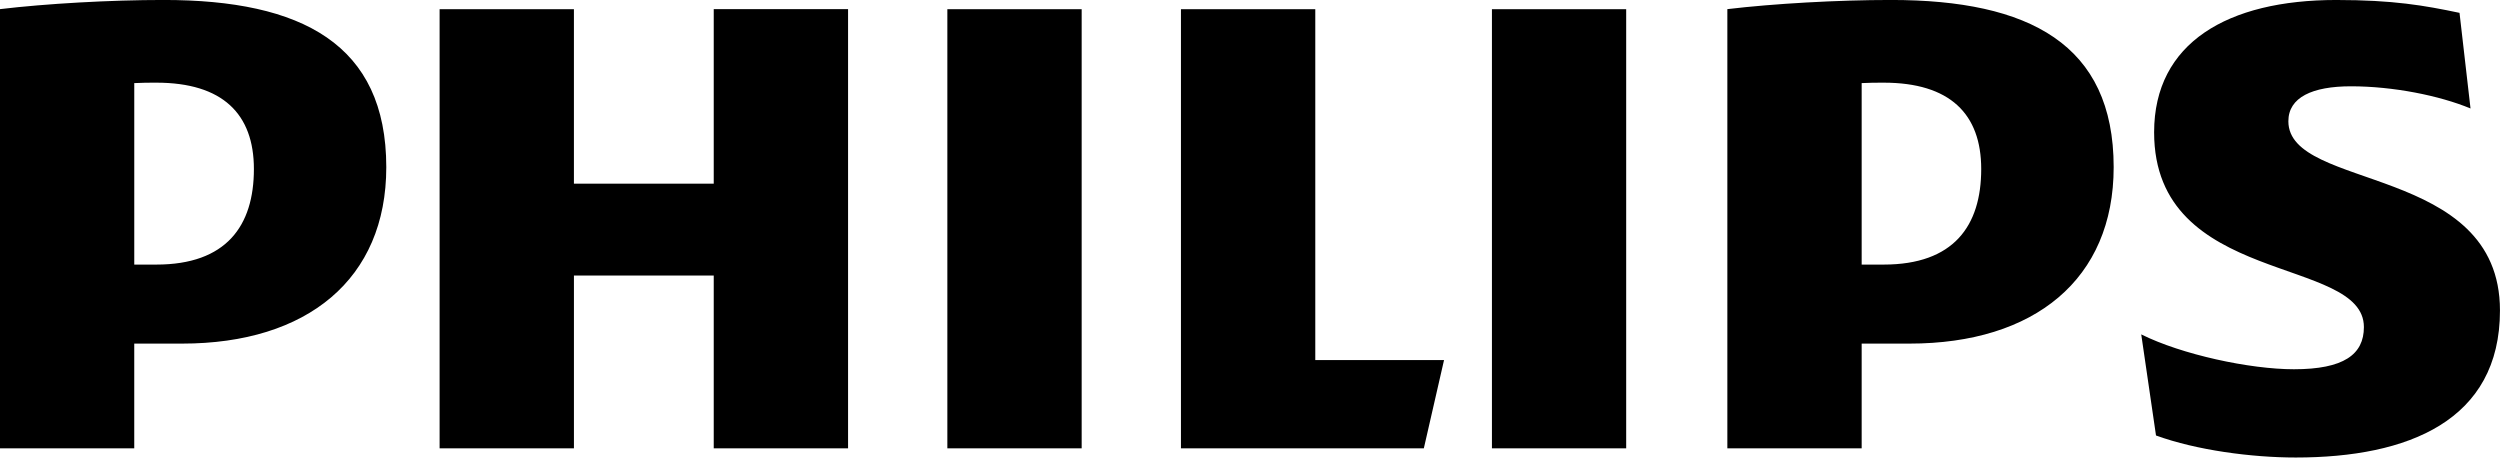<svg xmlns="http://www.w3.org/2000/svg" viewBox="0 0 150 28"><g transform="translate(-0.003 -0.002)"><path d="M 0.003 0.002 L 150.003 0.002 L 150.003 27.453 L 0.003 27.453 Z" fill="transparent"></path><path d="M 50.886 0.551 L 42.827 0.551 L 42.827 11.024 L 34.438 11.024 L 34.438 0.552 L 26.379 0.552 L 26.379 26.902 L 34.439 26.902 L 34.439 16.536 L 42.827 16.536 L 42.827 26.902 L 50.887 26.902 L 50.887 0.552 Z M 78.92 21.606 L 78.92 0.552 L 70.86 0.552 L 70.86 26.902 L 85.433 26.902 L 86.645 21.607 L 78.92 21.607 Z M 64.903 0.552 L 56.844 0.552 L 56.844 26.902 L 64.903 26.902 Z M 97.573 0.552 L 89.519 0.552 L 89.519 26.902 L 97.574 26.902 L 97.574 0.552 Z M 137.305 7.277 C 137.305 5.843 138.742 5.18 141.057 5.18 C 143.597 5.18 146.358 5.734 148.234 6.51 L 147.574 0.773 C 145.473 0.331 143.597 0.001 140.179 0.001 C 133.666 0.001 129.25 2.566 129.25 7.94 C 129.25 17.2 141.837 15.328 141.837 19.627 C 141.837 21.277 140.618 22.157 137.639 22.157 C 134.994 22.157 130.905 21.277 128.477 20.065 L 129.363 26.131 C 131.79 27.015 135.099 27.453 137.752 27.453 C 144.482 27.453 150.001 25.247 150.001 18.631 C 150.001 9.816 137.305 11.467 137.305 7.277 Z M 114.573 20.618 C 122.073 20.618 126.823 16.758 126.823 10.032 C 126.823 2.648 121.746 0 113.466 0 C 110.266 0 106.402 0.221 103.644 0.55 L 103.644 26.902 L 111.703 26.902 L 111.703 20.619 L 114.573 20.619 Z M 118.876 10.144 C 118.876 13.559 117.222 15.877 113.024 15.877 L 111.703 15.877 L 111.703 4.988 C 112.143 4.967 112.584 4.958 113.024 4.962 C 116.997 4.962 118.876 6.834 118.876 10.144 Z M 10.93 20.618 C 18.433 20.618 23.18 16.758 23.18 10.032 C 23.179 2.648 18.103 0 9.826 0 C 6.621 0 2.761 0.221 0 0.55 L 0 26.902 L 8.058 26.902 L 8.058 20.619 L 10.928 20.619 Z M 15.237 10.144 C 15.237 13.559 13.578 15.877 9.384 15.877 L 8.059 15.877 L 8.059 4.988 C 8.529 4.962 8.971 4.962 9.384 4.962 C 13.357 4.962 15.237 6.834 15.237 10.144 Z" fill="rgb(0, 0, 0)"></path></g></svg>